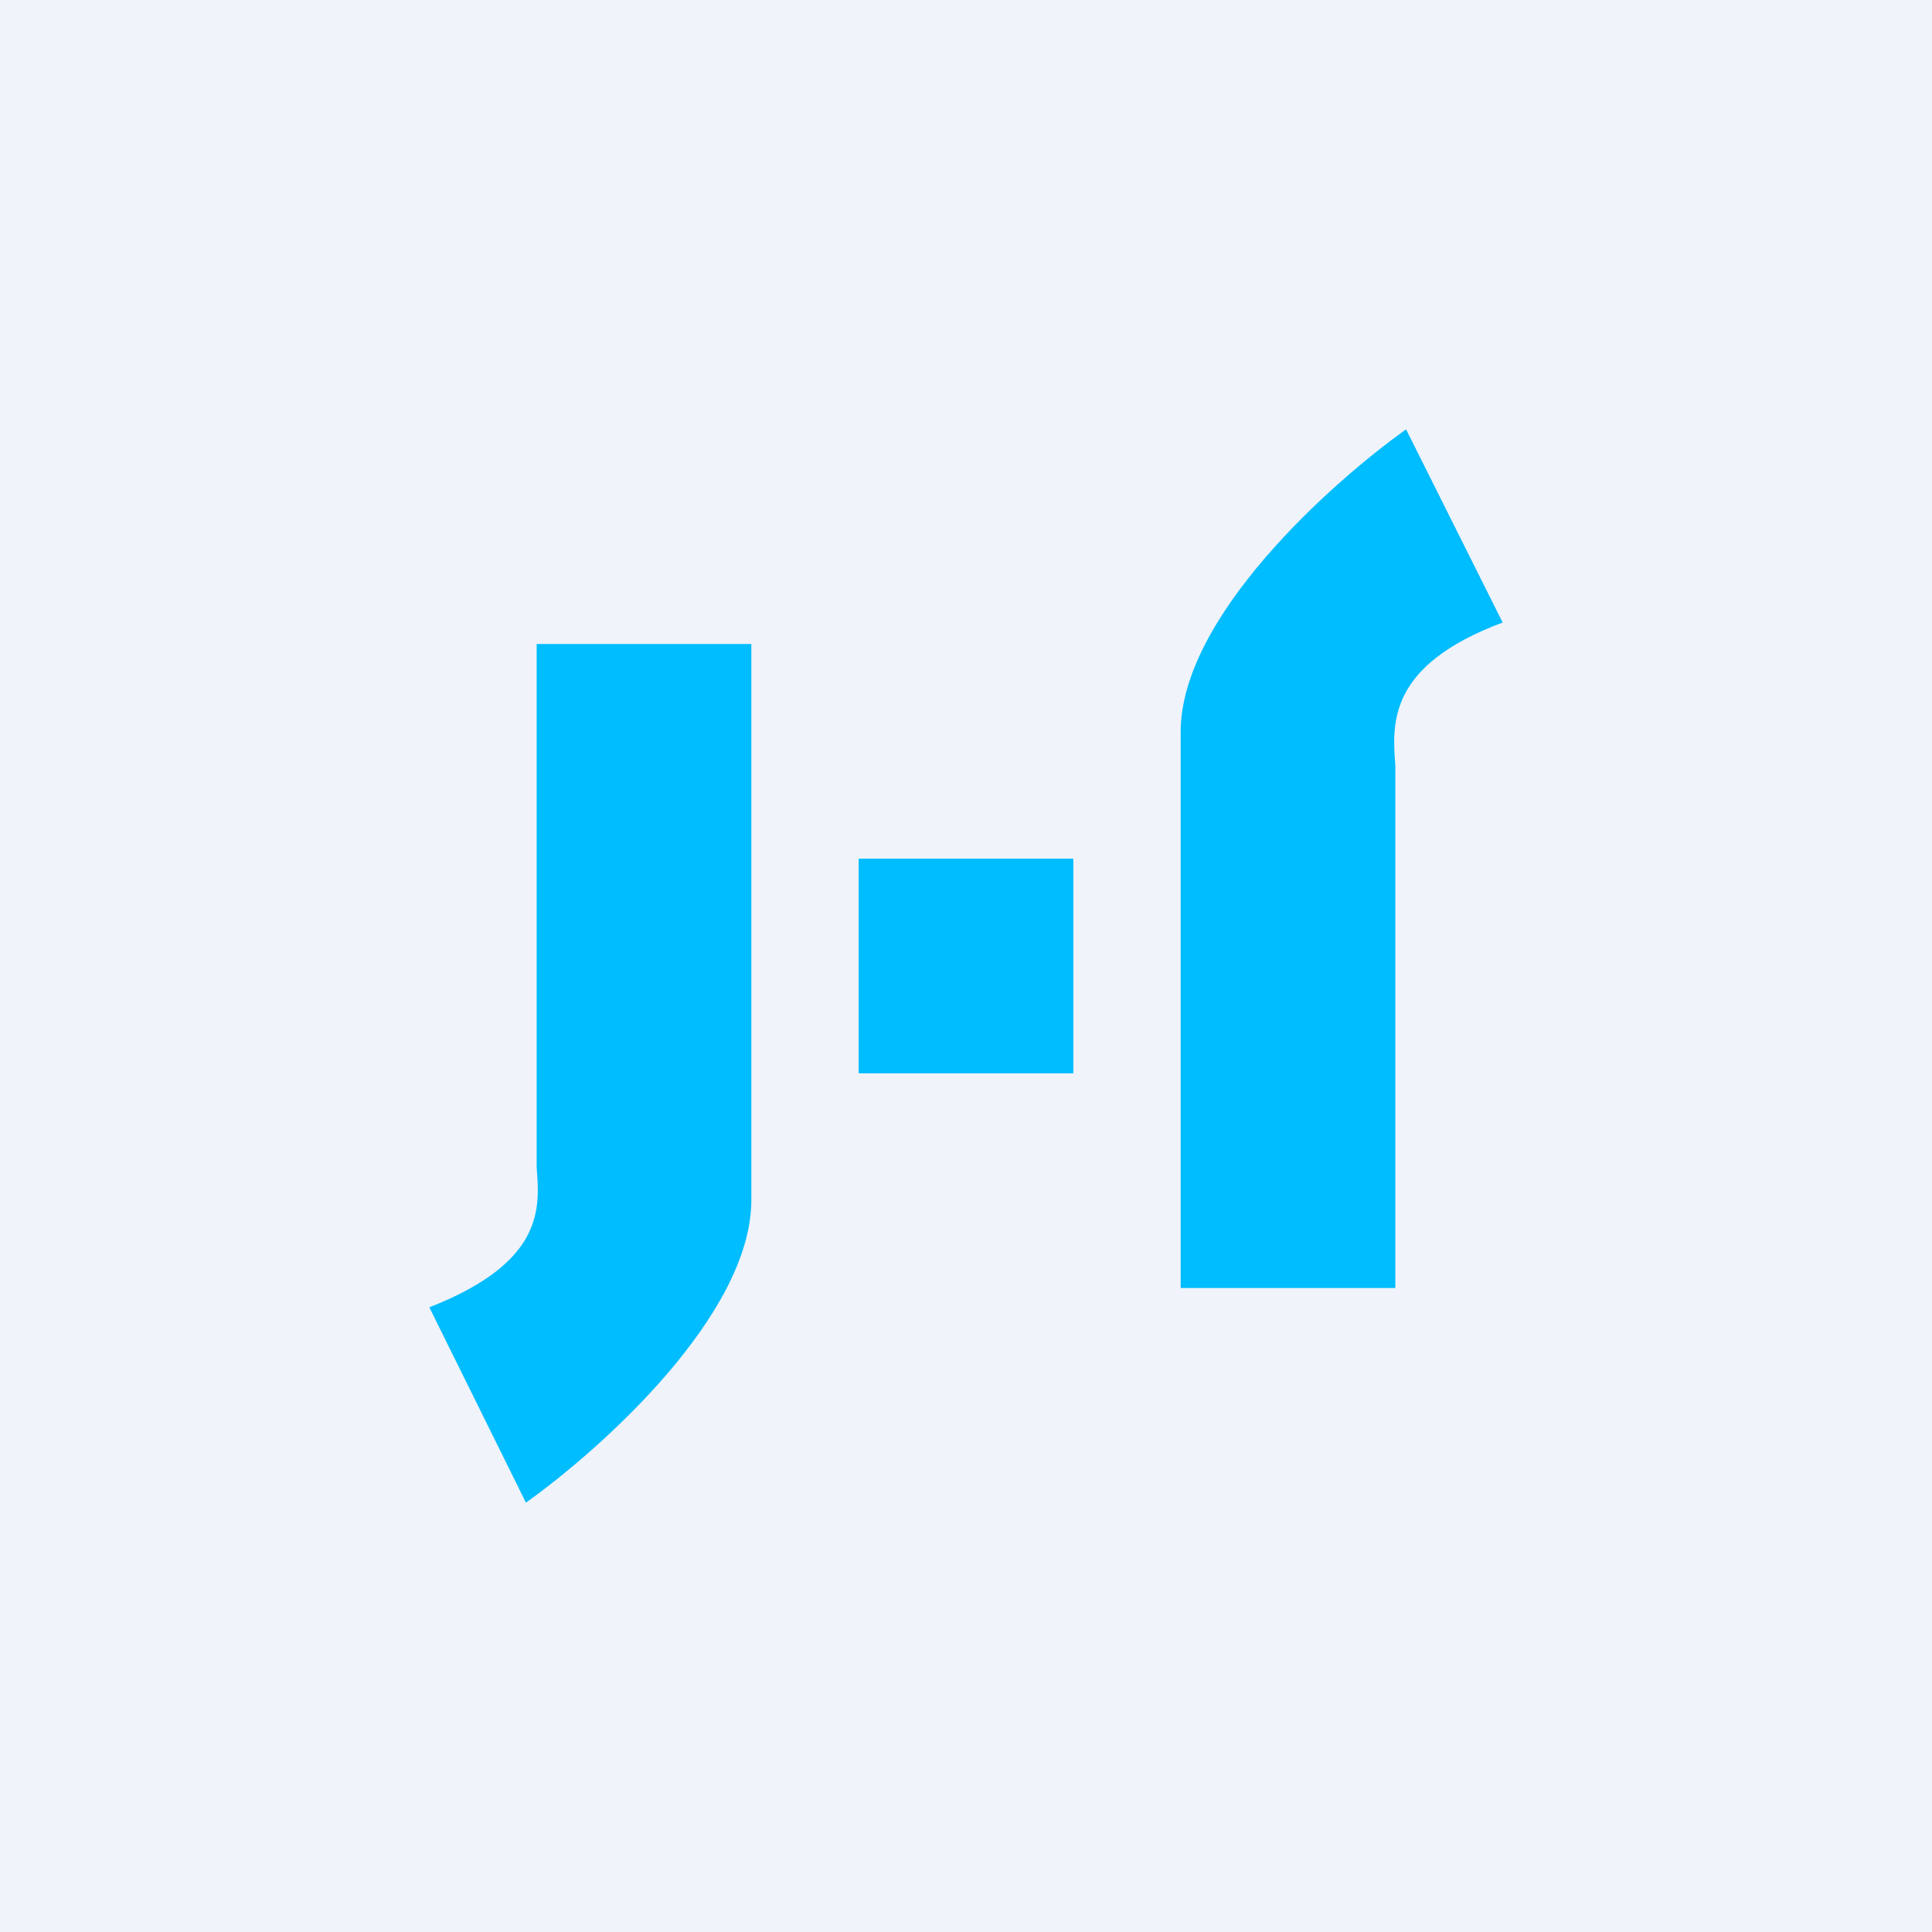 <!-- by TradingView --><svg width="18" height="18" viewBox="0 0 18 18" xmlns="http://www.w3.org/2000/svg"><path fill="#F0F3FA" d="M0 0h18v18H0z"/><path d="m13.1 4 .9 1.8c-1.07.4-1.03.94-1 1.33V12h-2V6.82C11 5.75 12.4 4.5 13.1 4ZM4.9 14 4 12.18c1.07-.42 1.03-.92 1-1.3V6h2v5.18C7 12.25 5.6 13.5 4.9 14ZM10 8H8v2h2V8Z" fill="#00BDFF"/></svg>